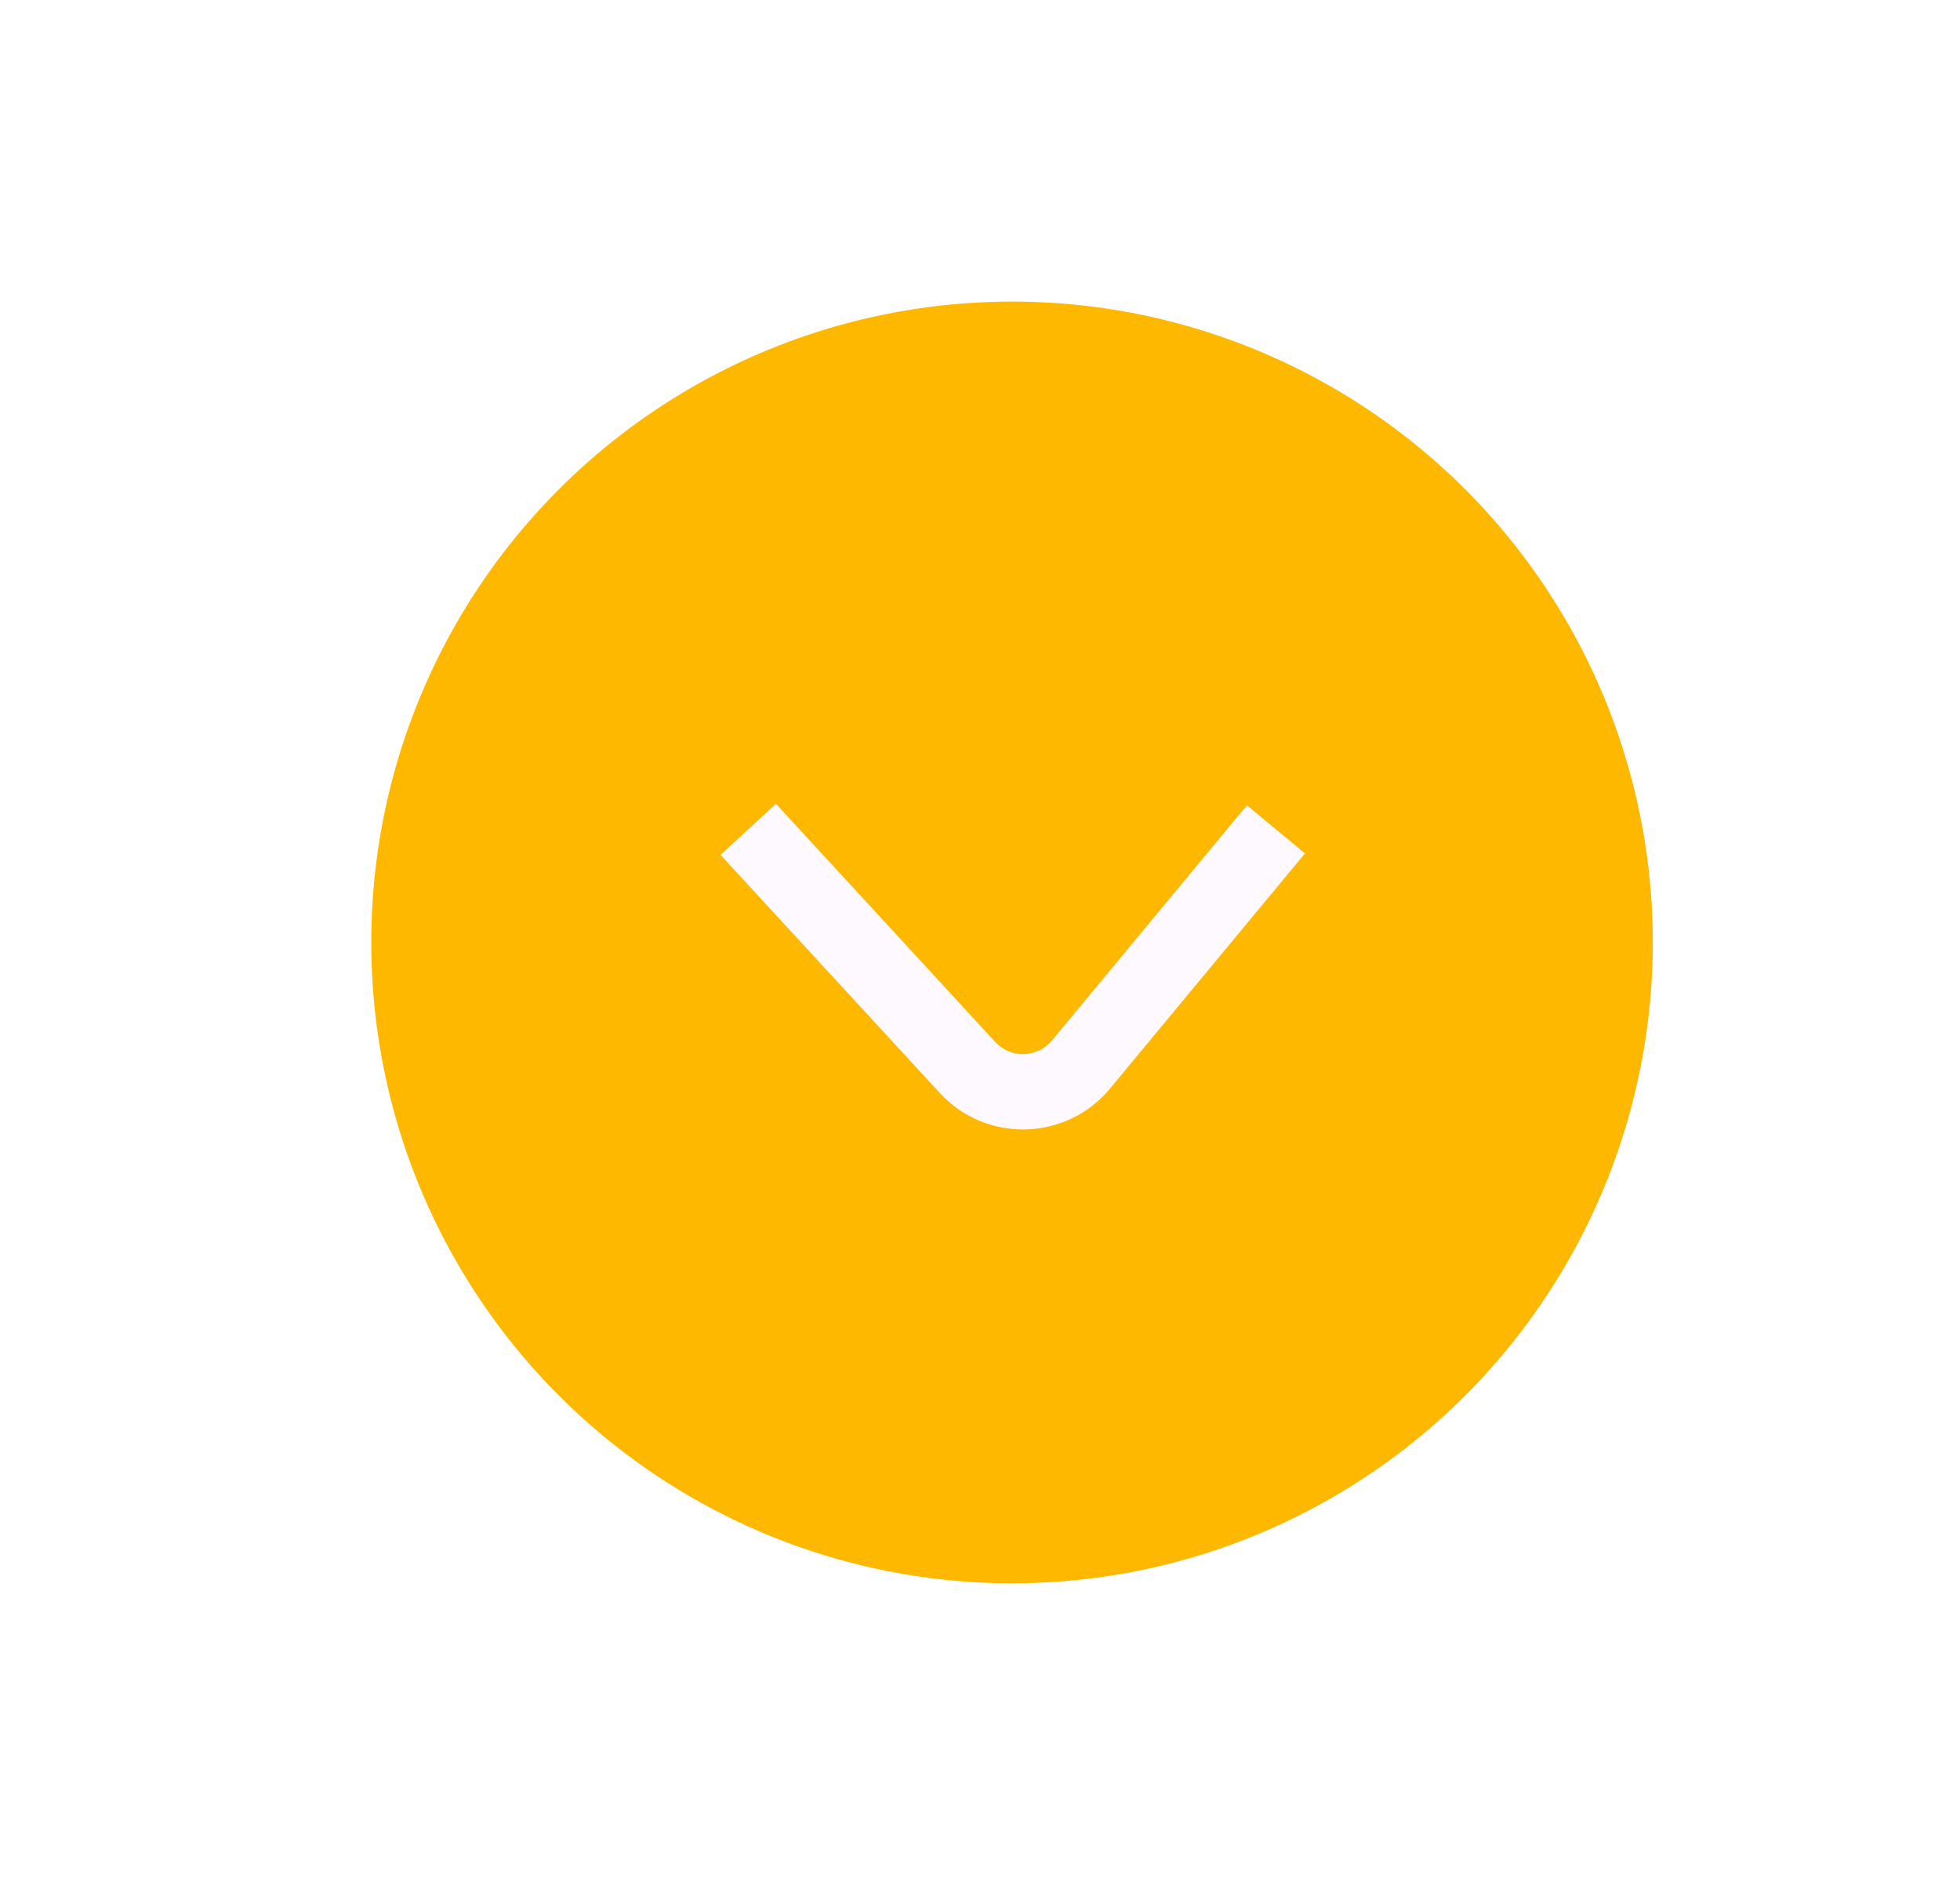 <svg width="26" height="25" viewBox="0 0 26 25" fill="none" xmlns="http://www.w3.org/2000/svg">
<g filter="url(#filter0_d_131_13682)">
<circle cx="13.425" cy="10.5" r="8.5" fill="#FFB800"/>
<path d="M12.835 12.158L12.467 12.497L12.835 12.158ZM9.558 9.339L12.467 12.497L13.202 11.82L10.293 8.661L9.558 9.339ZM14.725 12.438L17.311 9.319L16.541 8.681L13.955 11.8L14.725 12.438ZM12.467 12.497C13.082 13.165 14.145 13.137 14.725 12.438L13.955 11.8C13.762 12.033 13.407 12.042 13.202 11.82L12.467 12.497Z" fill="#FEF8FF"/>
</g>
<defs>
<filter id="filter0_d_131_13682" x="0.926" y="0" width="25" height="25" filterUnits="userSpaceOnUse" color-interpolation-filters="sRGB">
<feFlood flood-opacity="0" result="BackgroundImageFix"/>
<feColorMatrix in="SourceAlpha" type="matrix" values="0 0 0 0 0 0 0 0 0 0 0 0 0 0 0 0 0 0 127 0" result="hardAlpha"/>
<feOffset dy="2"/>
<feGaussianBlur stdDeviation="2"/>
<feComposite in2="hardAlpha" operator="out"/>
<feColorMatrix type="matrix" values="0 0 0 0 0.373 0 0 0 0 0 0 0 0 0 0.808 0 0 0 0.25 0"/>
<feBlend mode="normal" in2="BackgroundImageFix" result="effect1_dropShadow_131_13682"/>
<feBlend mode="normal" in="SourceGraphic" in2="effect1_dropShadow_131_13682" result="shape"/>
</filter>
</defs>
</svg>

